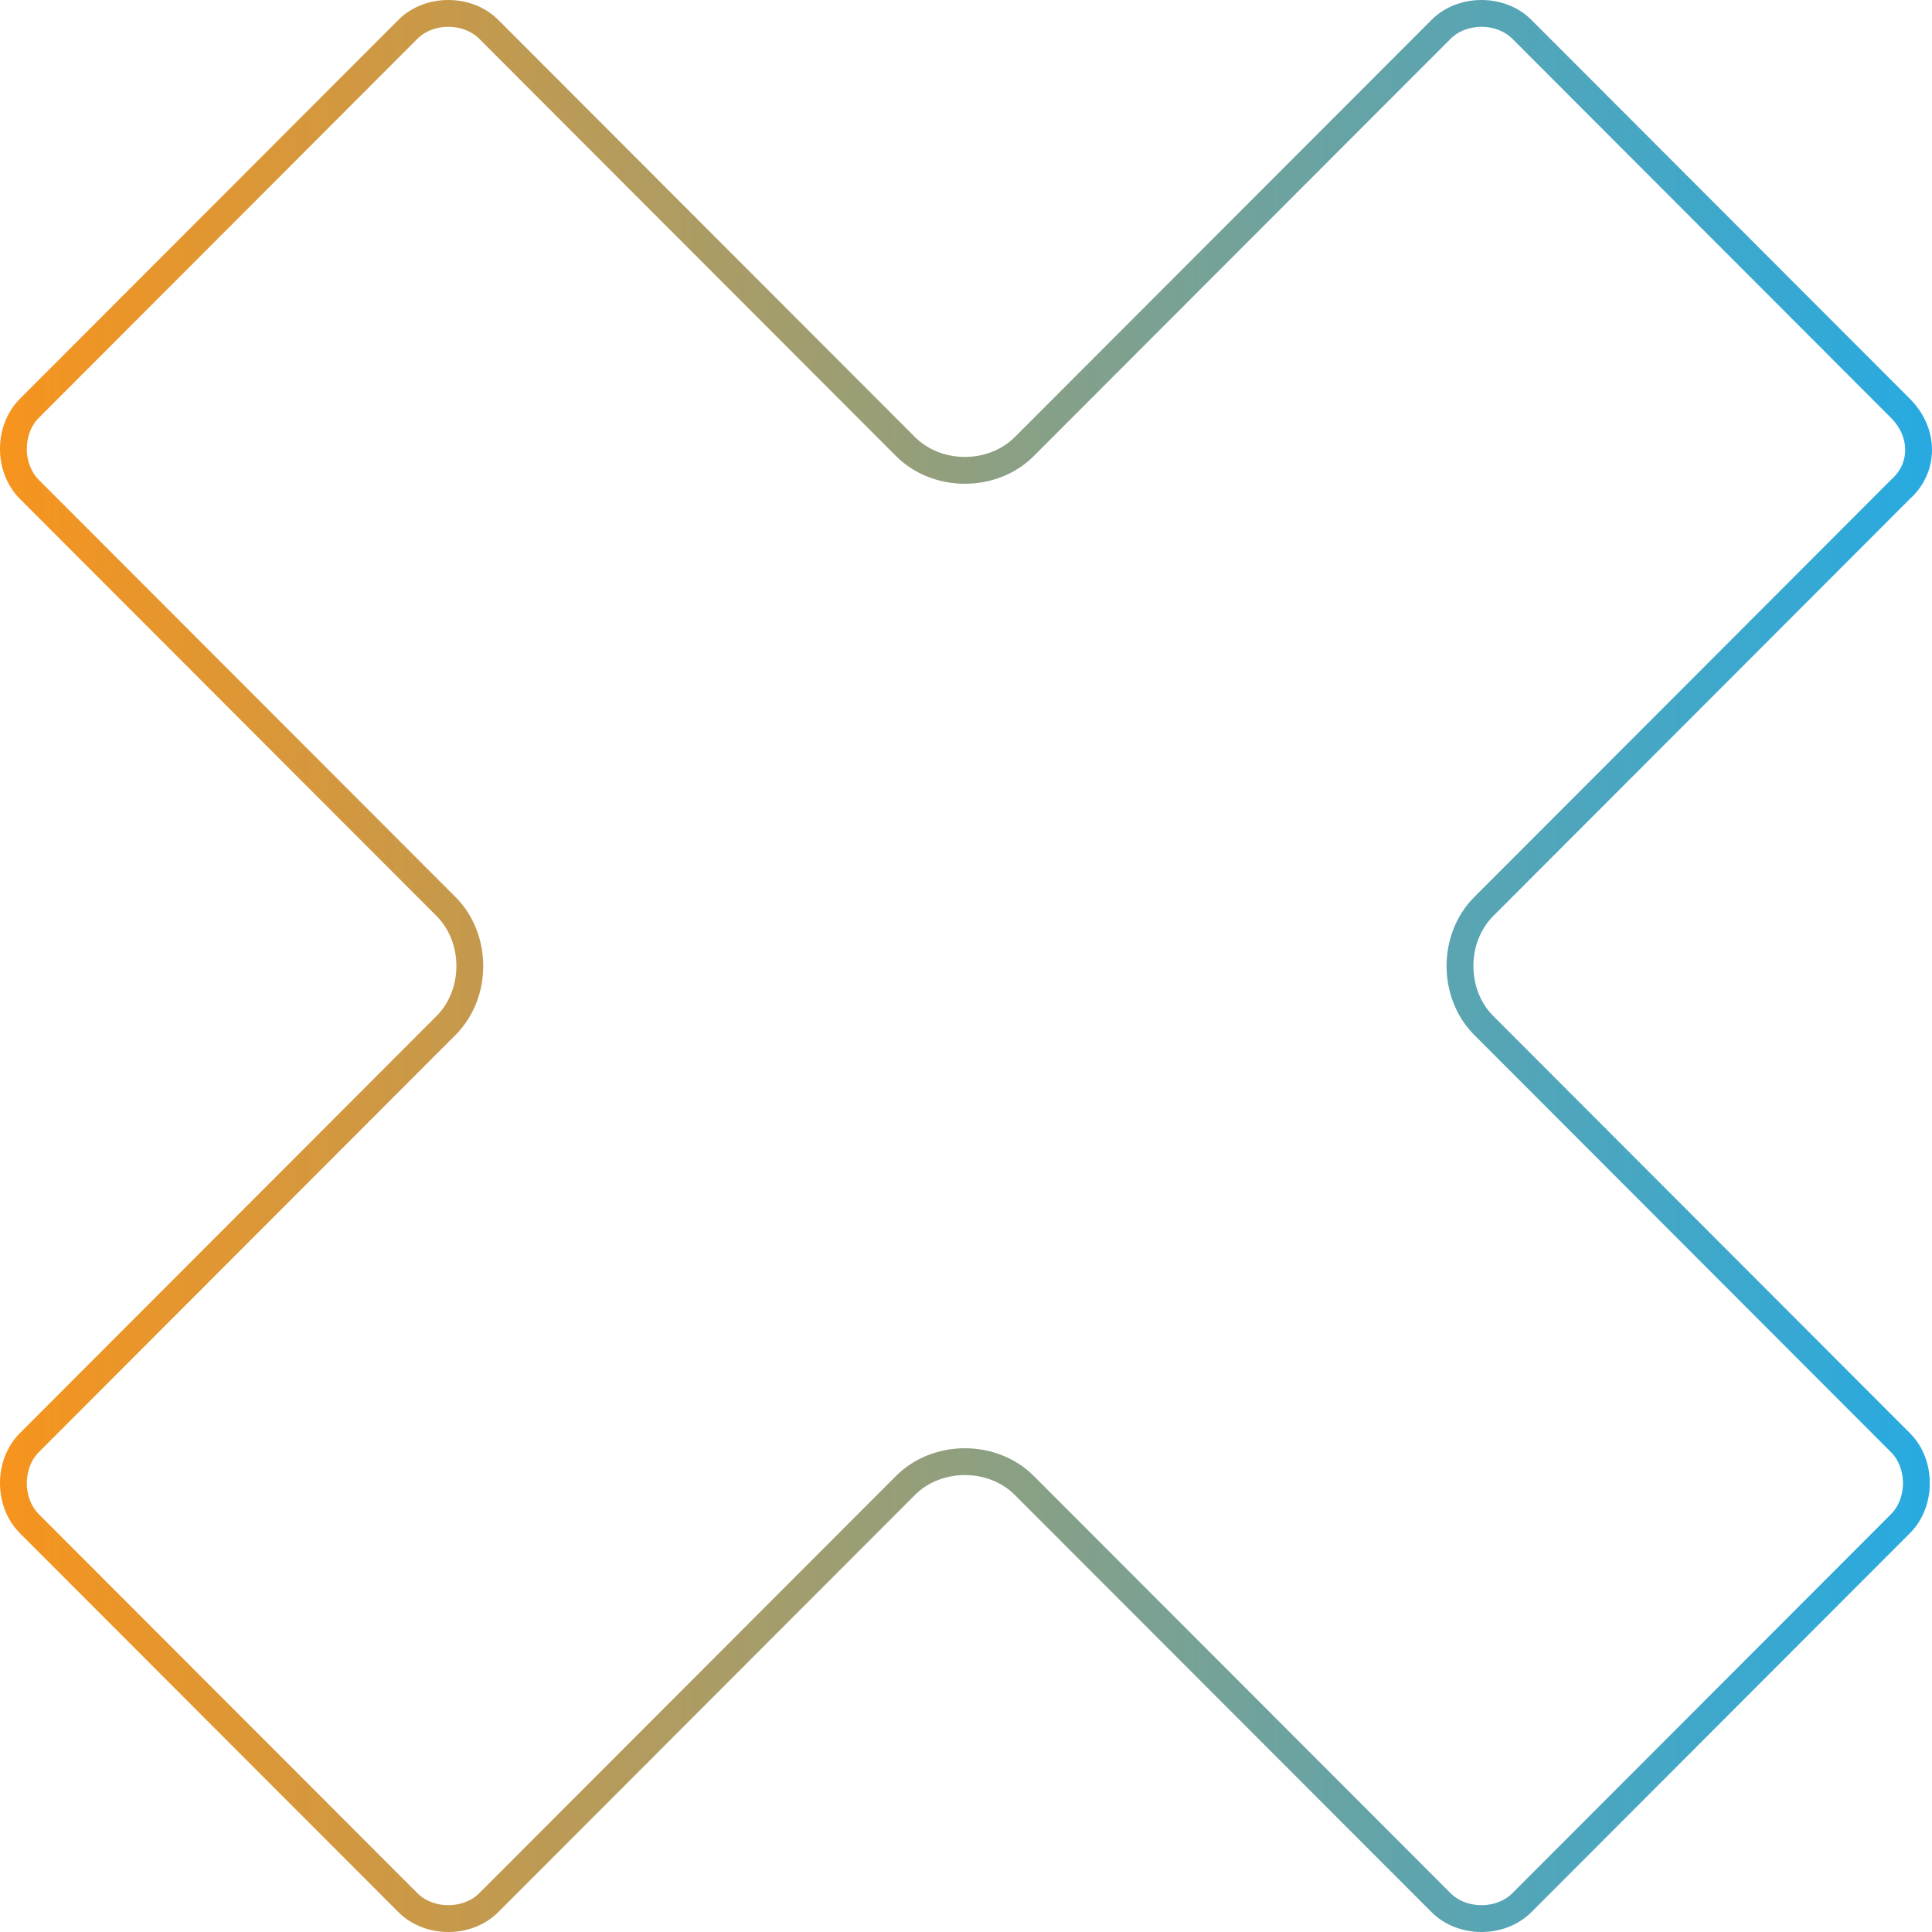 <svg width="144" height="144" viewBox="0 0 144 144" fill="none" xmlns="http://www.w3.org/2000/svg">
<path d="M141.69 36.434L141.67 36.452L141.652 36.471L110.588 67.57C108.229 69.932 108.229 74.068 110.588 76.43L141.652 107.53C143.231 109.11 143.231 111.982 141.652 113.563L113.431 141.815C111.853 143.395 108.987 143.395 107.409 141.815L76.344 110.715C73.985 108.353 69.851 108.353 67.492 110.715L36.427 141.815C34.849 143.395 31.983 143.395 30.404 141.815L2.184 113.563C0.605 111.982 0.605 109.11 2.184 107.53L33.248 76.43C35.607 74.068 35.607 69.932 33.248 67.57L2.184 36.471C0.605 34.89 0.605 32.018 2.184 30.438L30.404 2.185C31.983 0.605 34.849 0.605 36.427 2.185L67.492 33.285C69.851 35.647 73.985 35.647 76.344 33.285L107.409 2.185C108.987 0.605 111.853 0.605 113.431 2.185L141.652 30.438C143.471 32.259 143.415 34.88 141.69 36.434Z" stroke="url(#paint0_linear_163_6900)" stroke-width="2"/>
<defs>
<linearGradient id="paint0_linear_163_6900" x1="0" y1="72" x2="144" y2="72" gradientUnits="userSpaceOnUse">
<stop stop-color="#F7941D"/>
<stop offset="1" stop-color="#27AAE1"/>
</linearGradient>
</defs>
</svg>
